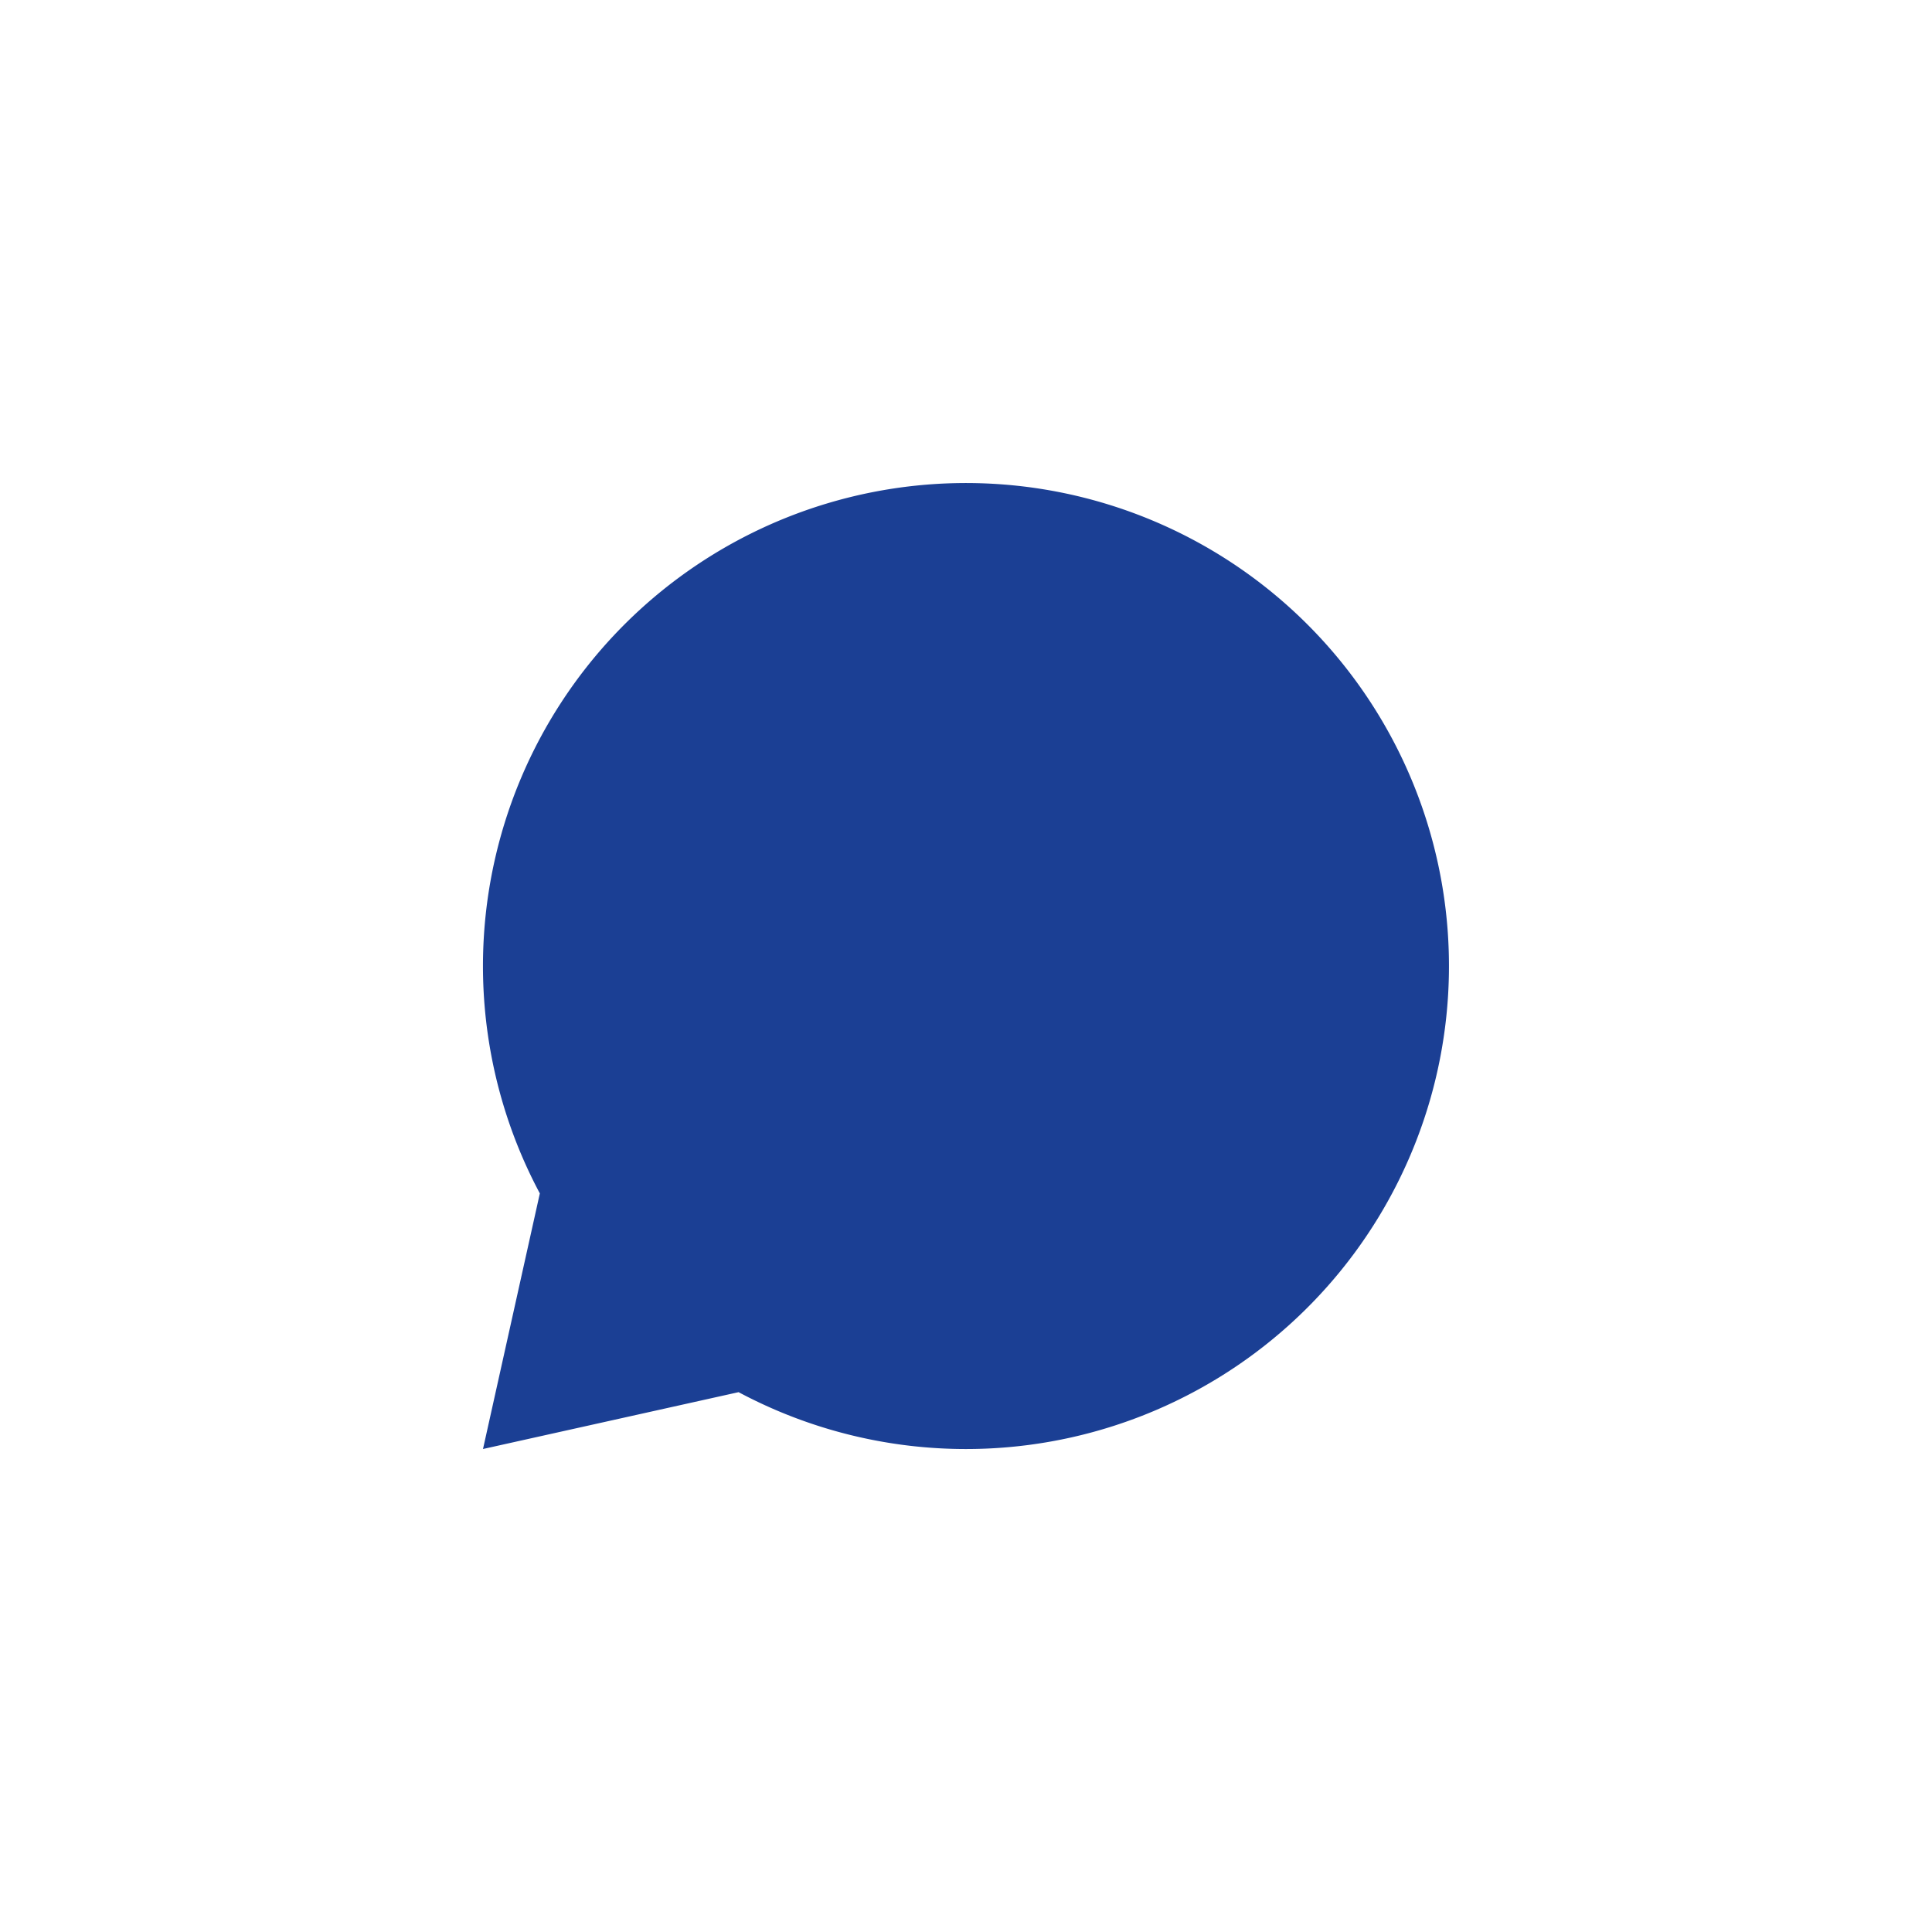<svg xmlns="http://www.w3.org/2000/svg" width="24" height="24" viewBox="0 0 24 24">
    <g fill="none" fill-rule="evenodd">
        <path fill="#FFF" d="M-1043-521H397v2084h-1440z"/>
        <g transform="translate(-823 -306)">
            <rect width="999" height="788" x=".5" y=".5" fill="#FFF" stroke="#D9DBE1" rx="2"/>
            <g transform="translate(760 298)">
                <rect width="199" height="39" x=".5" y=".5" fill="#FFF" stroke="#E7EAF0" rx="2"/>
                <path d="M63 8h24v24H63z"/>
                <path fill="#1B3F94" fill-rule="nonzero" d="M72.175 25.294L69 26l.706-3.175a6 6 0 1 1 2.469 2.469z"/>
            </g>
        </g>
    </g>
</svg>
